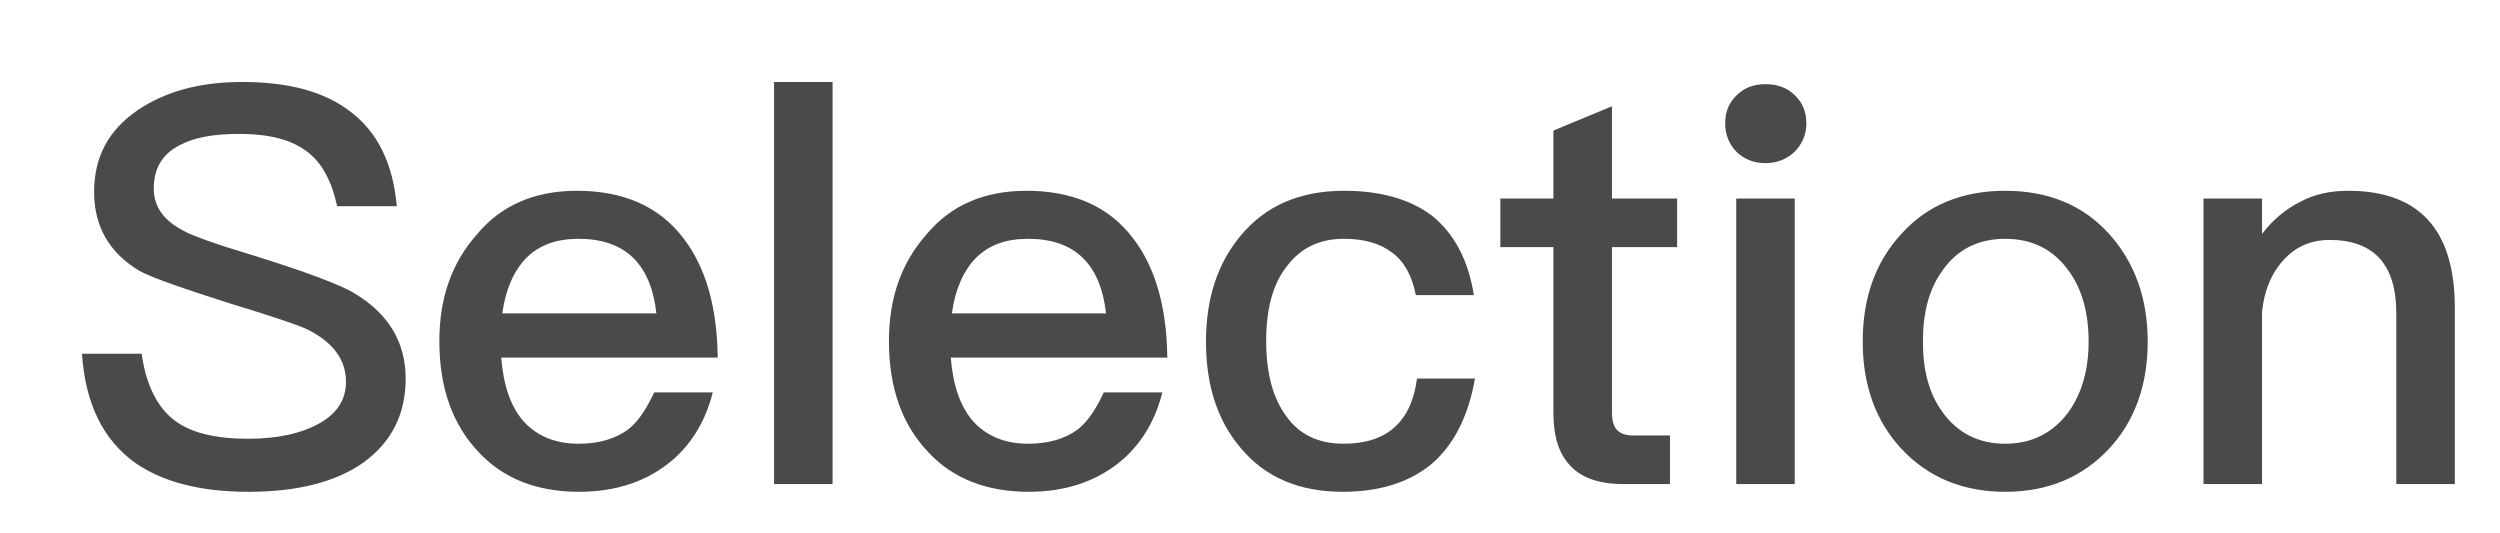 <svg xmlns="http://www.w3.org/2000/svg" width="61" height="13" viewBox="0 0 61 13">
  <path fill="#4A4A4A" fill-rule="evenodd" d="M221.908,3 C220.884,3 220.035,3.229 219.361,3.687 C218.647,4.173 218.296,4.833 218.296,5.682 C218.296,6.518 218.66,7.164 219.402,7.609 C219.698,7.771 220.426,8.027 221.612,8.404 C222.677,8.728 223.31,8.943 223.526,9.051 C224.132,9.361 224.442,9.779 224.442,10.318 C224.442,10.749 224.226,11.086 223.795,11.329 C223.364,11.571 222.784,11.706 222.057,11.706 C221.248,11.706 220.655,11.558 220.264,11.261 C219.833,10.938 219.563,10.385 219.456,9.631 L218,9.631 C218.081,10.844 218.512,11.733 219.307,12.299 C219.968,12.757 220.884,13 222.057,13 C223.27,13 224.213,12.757 224.887,12.272 C225.561,11.774 225.898,11.1 225.898,10.237 C225.898,9.348 225.48,8.66 224.658,8.162 C224.28,7.933 223.431,7.623 222.137,7.218 C221.235,6.949 220.682,6.747 220.466,6.625 C219.981,6.369 219.752,6.032 219.752,5.601 C219.752,5.116 219.954,4.765 220.372,4.55 C220.709,4.361 221.194,4.267 221.827,4.267 C222.555,4.267 223.094,4.402 223.472,4.685 C223.849,4.954 224.092,5.412 224.226,6.032 L225.682,6.032 C225.588,4.981 225.21,4.213 224.536,3.714 C223.903,3.229 223.027,3 221.908,3 Z M230.075,5.655 C231.208,5.655 232.084,6.032 232.677,6.814 C233.216,7.515 233.499,8.485 233.512,9.725 L228.229,9.725 C228.283,10.399 228.458,10.925 228.782,11.288 C229.105,11.639 229.55,11.827 230.116,11.827 C230.615,11.827 231.019,11.706 231.329,11.477 C231.571,11.288 231.774,10.978 231.962,10.574 L233.391,10.574 C233.229,11.221 232.919,11.774 232.434,12.205 C231.827,12.73 231.059,13 230.129,13 C229.105,13 228.283,12.677 227.69,12.043 C227.043,11.369 226.72,10.466 226.72,9.321 C226.72,8.283 227.016,7.42 227.636,6.72 C228.229,6.005 229.051,5.655 230.075,5.655 Z M230.116,6.827 C229.577,6.827 229.159,6.976 228.836,7.299 C228.539,7.609 228.337,8.054 228.256,8.647 L232.016,8.647 C231.881,7.434 231.248,6.827 230.116,6.827 Z M234.887,3 L234.887,12.811 L236.315,12.811 L236.315,3 L234.887,3 Z M241.046,5.655 C242.178,5.655 243.054,6.032 243.647,6.814 C244.186,7.515 244.469,8.485 244.482,9.725 L239.199,9.725 C239.253,10.399 239.429,10.925 239.752,11.288 C240.075,11.639 240.52,11.827 241.086,11.827 C241.585,11.827 241.989,11.706 242.299,11.477 C242.542,11.288 242.744,10.978 242.933,10.574 L244.361,10.574 C244.199,11.221 243.889,11.774 243.404,12.205 C242.798,12.73 242.03,13 241.1,13 C240.075,13 239.253,12.677 238.66,12.043 C238.013,11.369 237.69,10.466 237.69,9.321 C237.69,8.283 237.987,7.42 238.606,6.72 C239.199,6.005 240.022,5.655 241.046,5.655 Z M241.086,6.827 C240.547,6.827 240.129,6.976 239.806,7.299 C239.509,7.609 239.307,8.054 239.226,8.647 L242.987,8.647 C242.852,7.434 242.218,6.827 241.086,6.827 Z M248.795,5.655 C247.717,5.655 246.881,6.019 246.275,6.747 C245.709,7.42 245.426,8.283 245.426,9.334 C245.426,10.412 245.709,11.275 246.288,11.949 C246.881,12.65 247.704,13 248.768,13 C249.658,13 250.385,12.771 250.925,12.326 C251.464,11.868 251.827,11.167 251.989,10.237 L250.574,10.237 C250.439,11.288 249.846,11.827 248.782,11.827 C248.162,11.827 247.704,11.598 247.394,11.167 C247.057,10.722 246.895,10.102 246.895,9.321 C246.895,8.539 247.057,7.919 247.407,7.488 C247.744,7.043 248.202,6.827 248.795,6.827 C249.28,6.827 249.671,6.935 249.968,7.164 C250.264,7.38 250.453,7.73 250.547,8.202 L251.962,8.202 C251.827,7.34 251.477,6.693 250.938,6.261 C250.399,5.857 249.685,5.655 248.795,5.655 Z M255.332,3.593 L253.903,4.186 L253.903,5.844 L252.609,5.844 L252.609,7.03 L253.903,7.03 L253.903,11.073 C253.903,11.625 254.024,12.043 254.294,12.34 C254.563,12.65 255.008,12.811 255.601,12.811 L256.747,12.811 L256.747,11.625 L255.83,11.625 C255.655,11.625 255.534,11.571 255.453,11.491 C255.372,11.396 255.332,11.261 255.332,11.073 L255.332,7.03 L256.922,7.03 L256.922,5.844 L255.332,5.844 L255.332,3.593 Z M259.078,3.054 C258.795,3.054 258.566,3.135 258.377,3.323 C258.189,3.499 258.094,3.728 258.094,4.011 C258.094,4.28 258.189,4.523 258.377,4.712 C258.566,4.887 258.795,4.981 259.078,4.981 C259.348,4.981 259.59,4.887 259.779,4.712 C259.968,4.523 260.075,4.294 260.075,4.011 C260.075,3.728 259.981,3.499 259.792,3.323 C259.604,3.135 259.361,3.054 259.078,3.054 Z M258.364,5.844 L258.364,12.811 L259.792,12.811 L259.792,5.844 L258.364,5.844 Z M264.927,5.655 C265.978,5.655 266.827,6.005 267.461,6.706 C268.081,7.394 268.404,8.27 268.404,9.334 C268.404,10.385 268.094,11.261 267.474,11.935 C266.827,12.636 265.978,13 264.927,13 C263.876,13 263.027,12.636 262.38,11.935 C261.76,11.261 261.45,10.385 261.45,9.334 C261.45,8.27 261.76,7.394 262.394,6.706 C263.027,6.005 263.876,5.655 264.927,5.655 Z M264.927,6.827 C264.267,6.827 263.755,7.084 263.391,7.609 C263.067,8.054 262.919,8.633 262.919,9.334 C262.919,10.035 263.067,10.601 263.391,11.046 C263.755,11.558 264.267,11.827 264.927,11.827 C265.588,11.827 266.1,11.558 266.477,11.046 C266.801,10.588 266.962,10.022 266.962,9.334 C266.962,8.633 266.801,8.054 266.477,7.609 C266.1,7.084 265.588,6.827 264.927,6.827 Z M273.296,5.655 C272.865,5.655 272.474,5.736 272.124,5.925 C271.774,6.1 271.464,6.356 271.194,6.706 L271.194,5.844 L269.765,5.844 L269.765,12.811 L271.194,12.811 L271.194,8.62 C271.248,8.054 271.45,7.609 271.774,7.286 C272.07,6.989 272.434,6.854 272.838,6.854 C273.916,6.854 274.469,7.447 274.469,8.633 L274.469,12.811 L275.898,12.811 L275.898,8.512 C275.898,6.598 275.022,5.655 273.296,5.655 Z" transform="translate(-216 -1)"/>
</svg>
